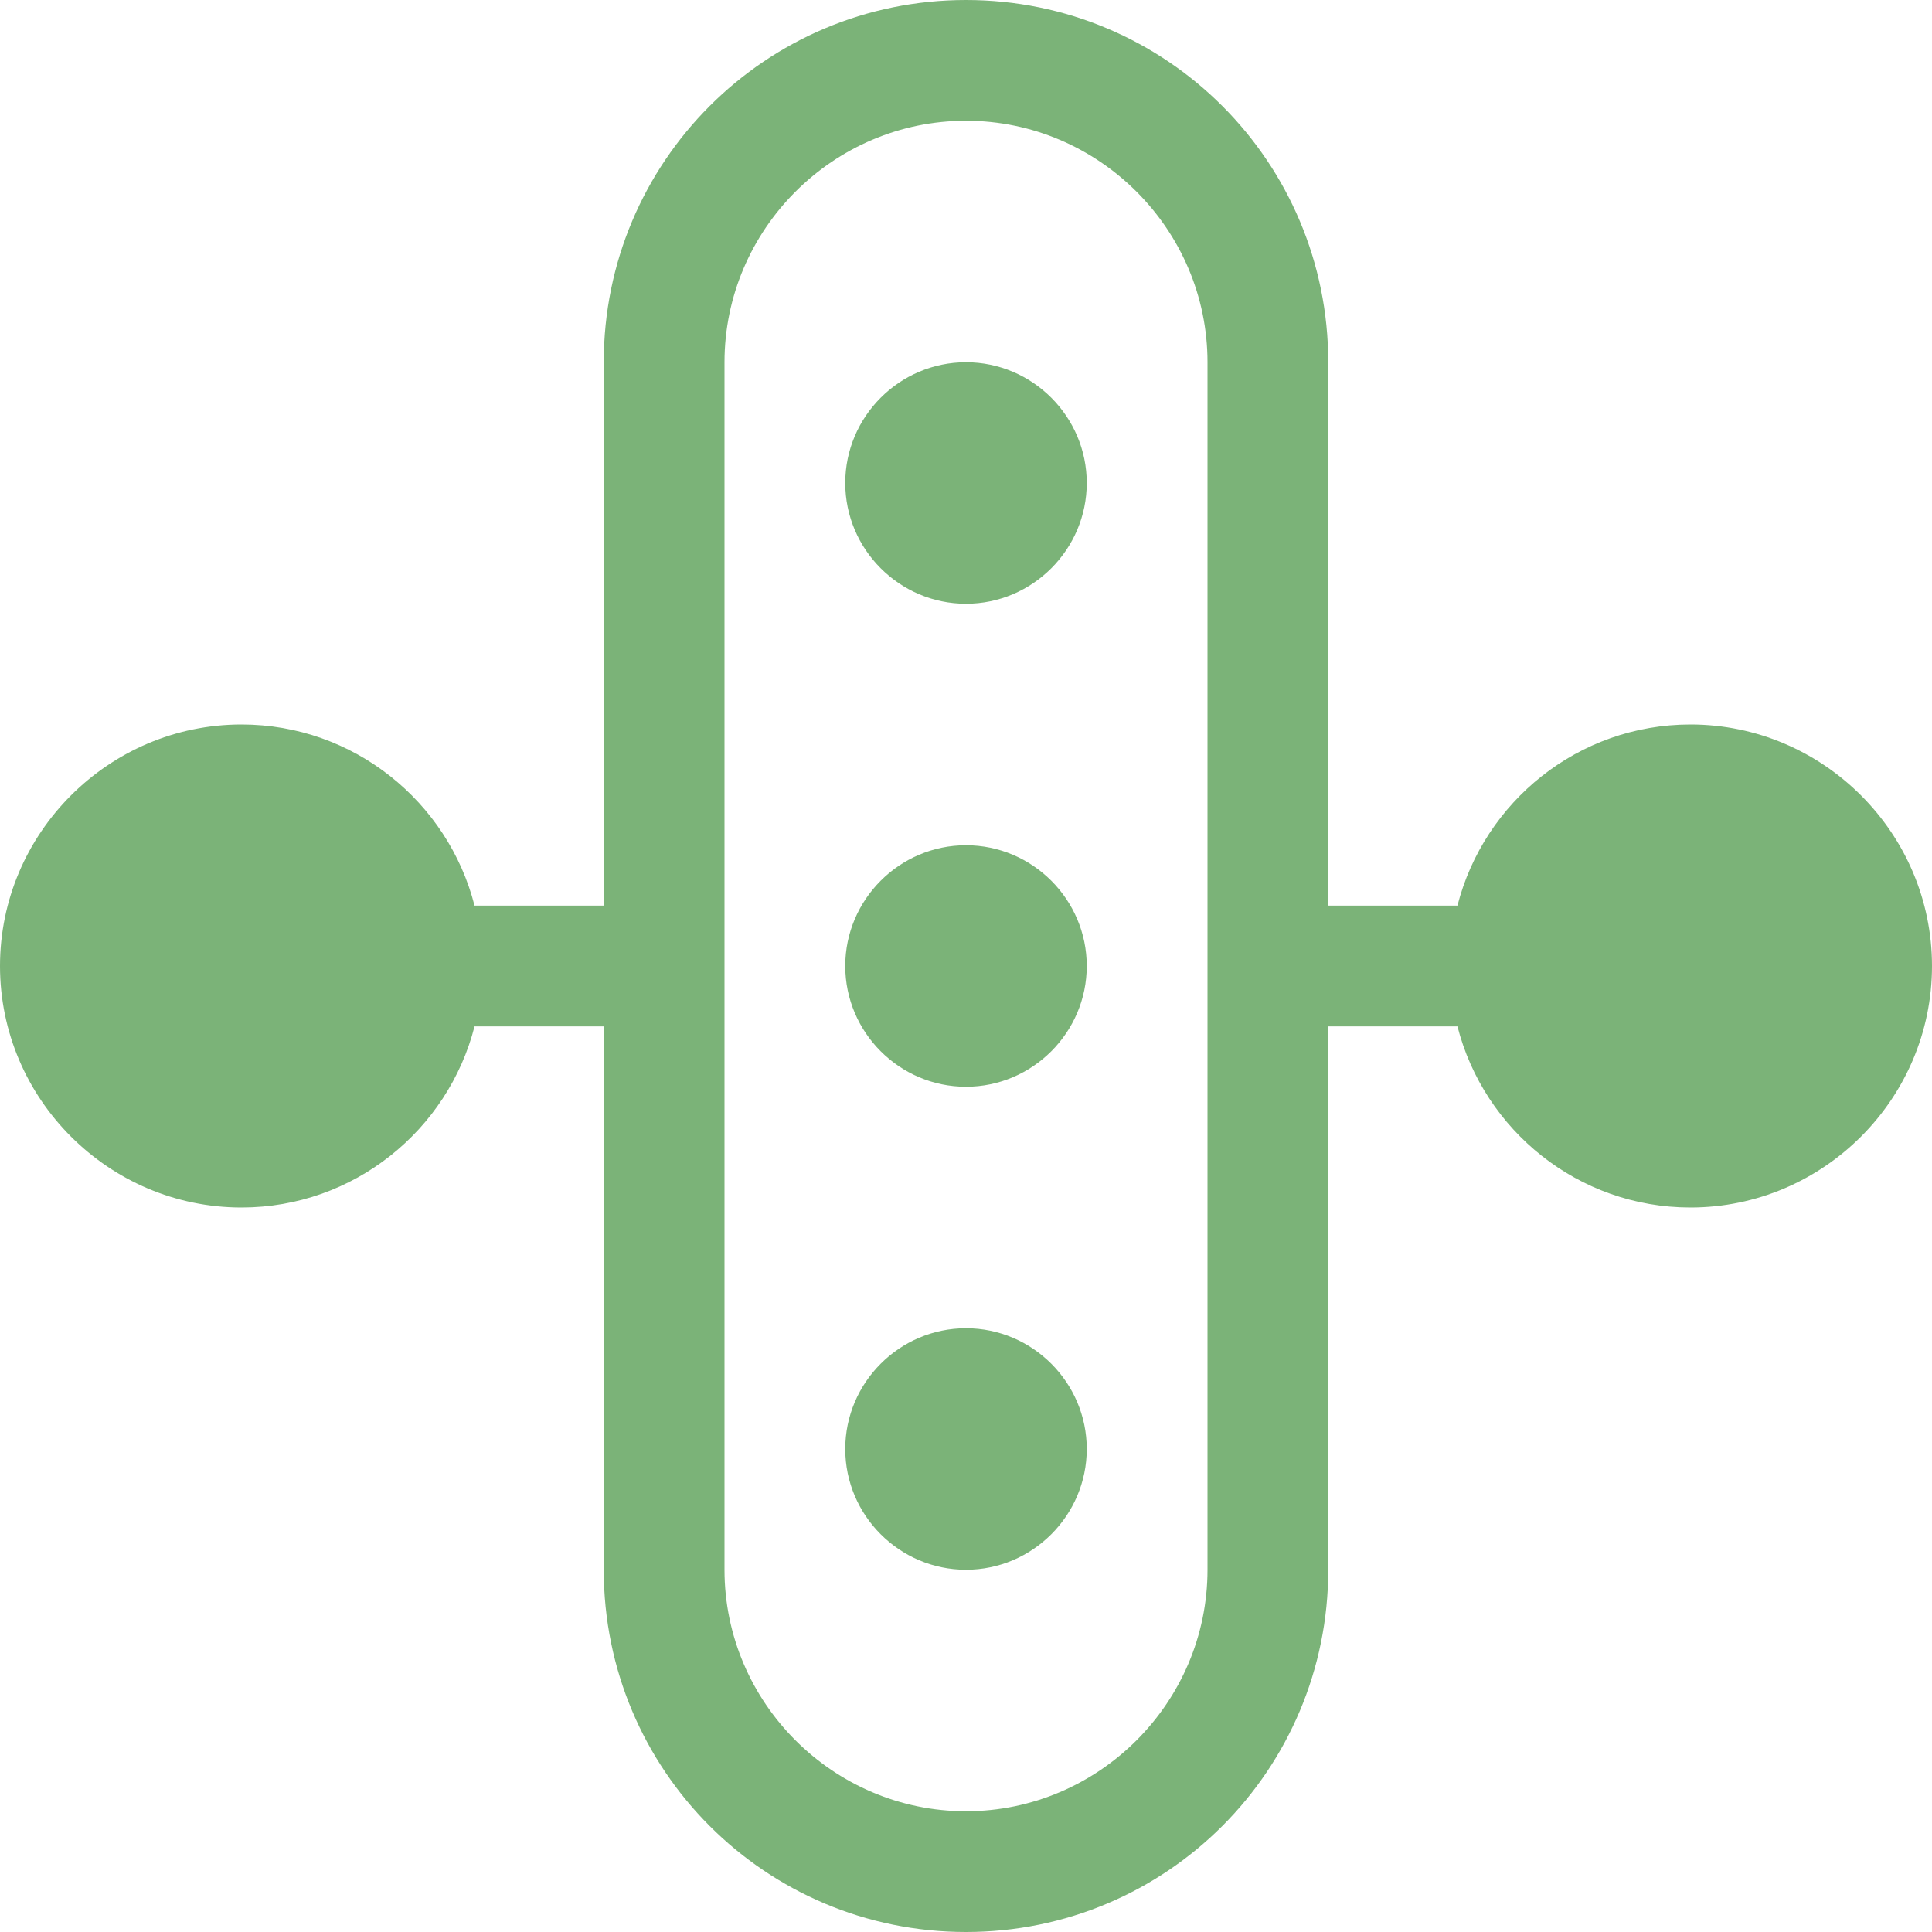 <?xml version="1.0" encoding="utf-8"?>
<!-- Generator: Adobe Illustrator 18.0.0, SVG Export Plug-In . SVG Version: 6.00 Build 0)  -->
<svg version="1.1" id="Layer_1" xmlns="http://www.w3.org/2000/svg" xmlns:xlink="http://www.w3.org/1999/xlink" x="0px" y="0px"
	 viewBox="0 0 16 16" enable-background="new 0 0 16 16" xml:space="preserve">
<g id="merge_into_links_5_">
	<g>
		<path fill-rule="evenodd" clip-rule="evenodd" fill="#7bb378" d="M8,7C7.45,7,7,7.45,7,8c0,0.55,0.45,1,1,1s1-0.45,1-1C9,7.45,8.55,7,8,7z M8,11
			c-0.55,0-1,0.45-1,1c0,0.55,0.45,1,1,1s1-0.45,1-1C9,11.45,8.55,11,8,11z M8,3C7.45,3,7,3.45,7,4c0,0.55,0.45,1,1,1s1-0.45,1-1
			C9,3.45,8.55,3,8,3z M14,6c-0.93,0-1.71,0.64-1.93,1.5H11V3c0-1.66-1.34-3-3-3S5,1.34,5,3v4.5H3.93C3.71,6.64,2.93,6,2,6
			C0.9,6,0,6.9,0,8c0,1.1,0.9,2,2,2c0.93,0,1.71-0.64,1.93-1.5H5V13c0,1.66,1.34,3,3,3s3-1.34,3-3V8.5h1.07
			c0.22,0.86,1,1.5,1.93,1.5c1.1,0,2-0.9,2-2C16,6.9,15.1,6,14,6z M10,13c0,1.1-0.9,2-2,2s-2-0.9-2-2V3c0-1.1,0.9-2,2-2s2,0.9,2,2
			V13z"/>
	</g>
</g>
</svg>
